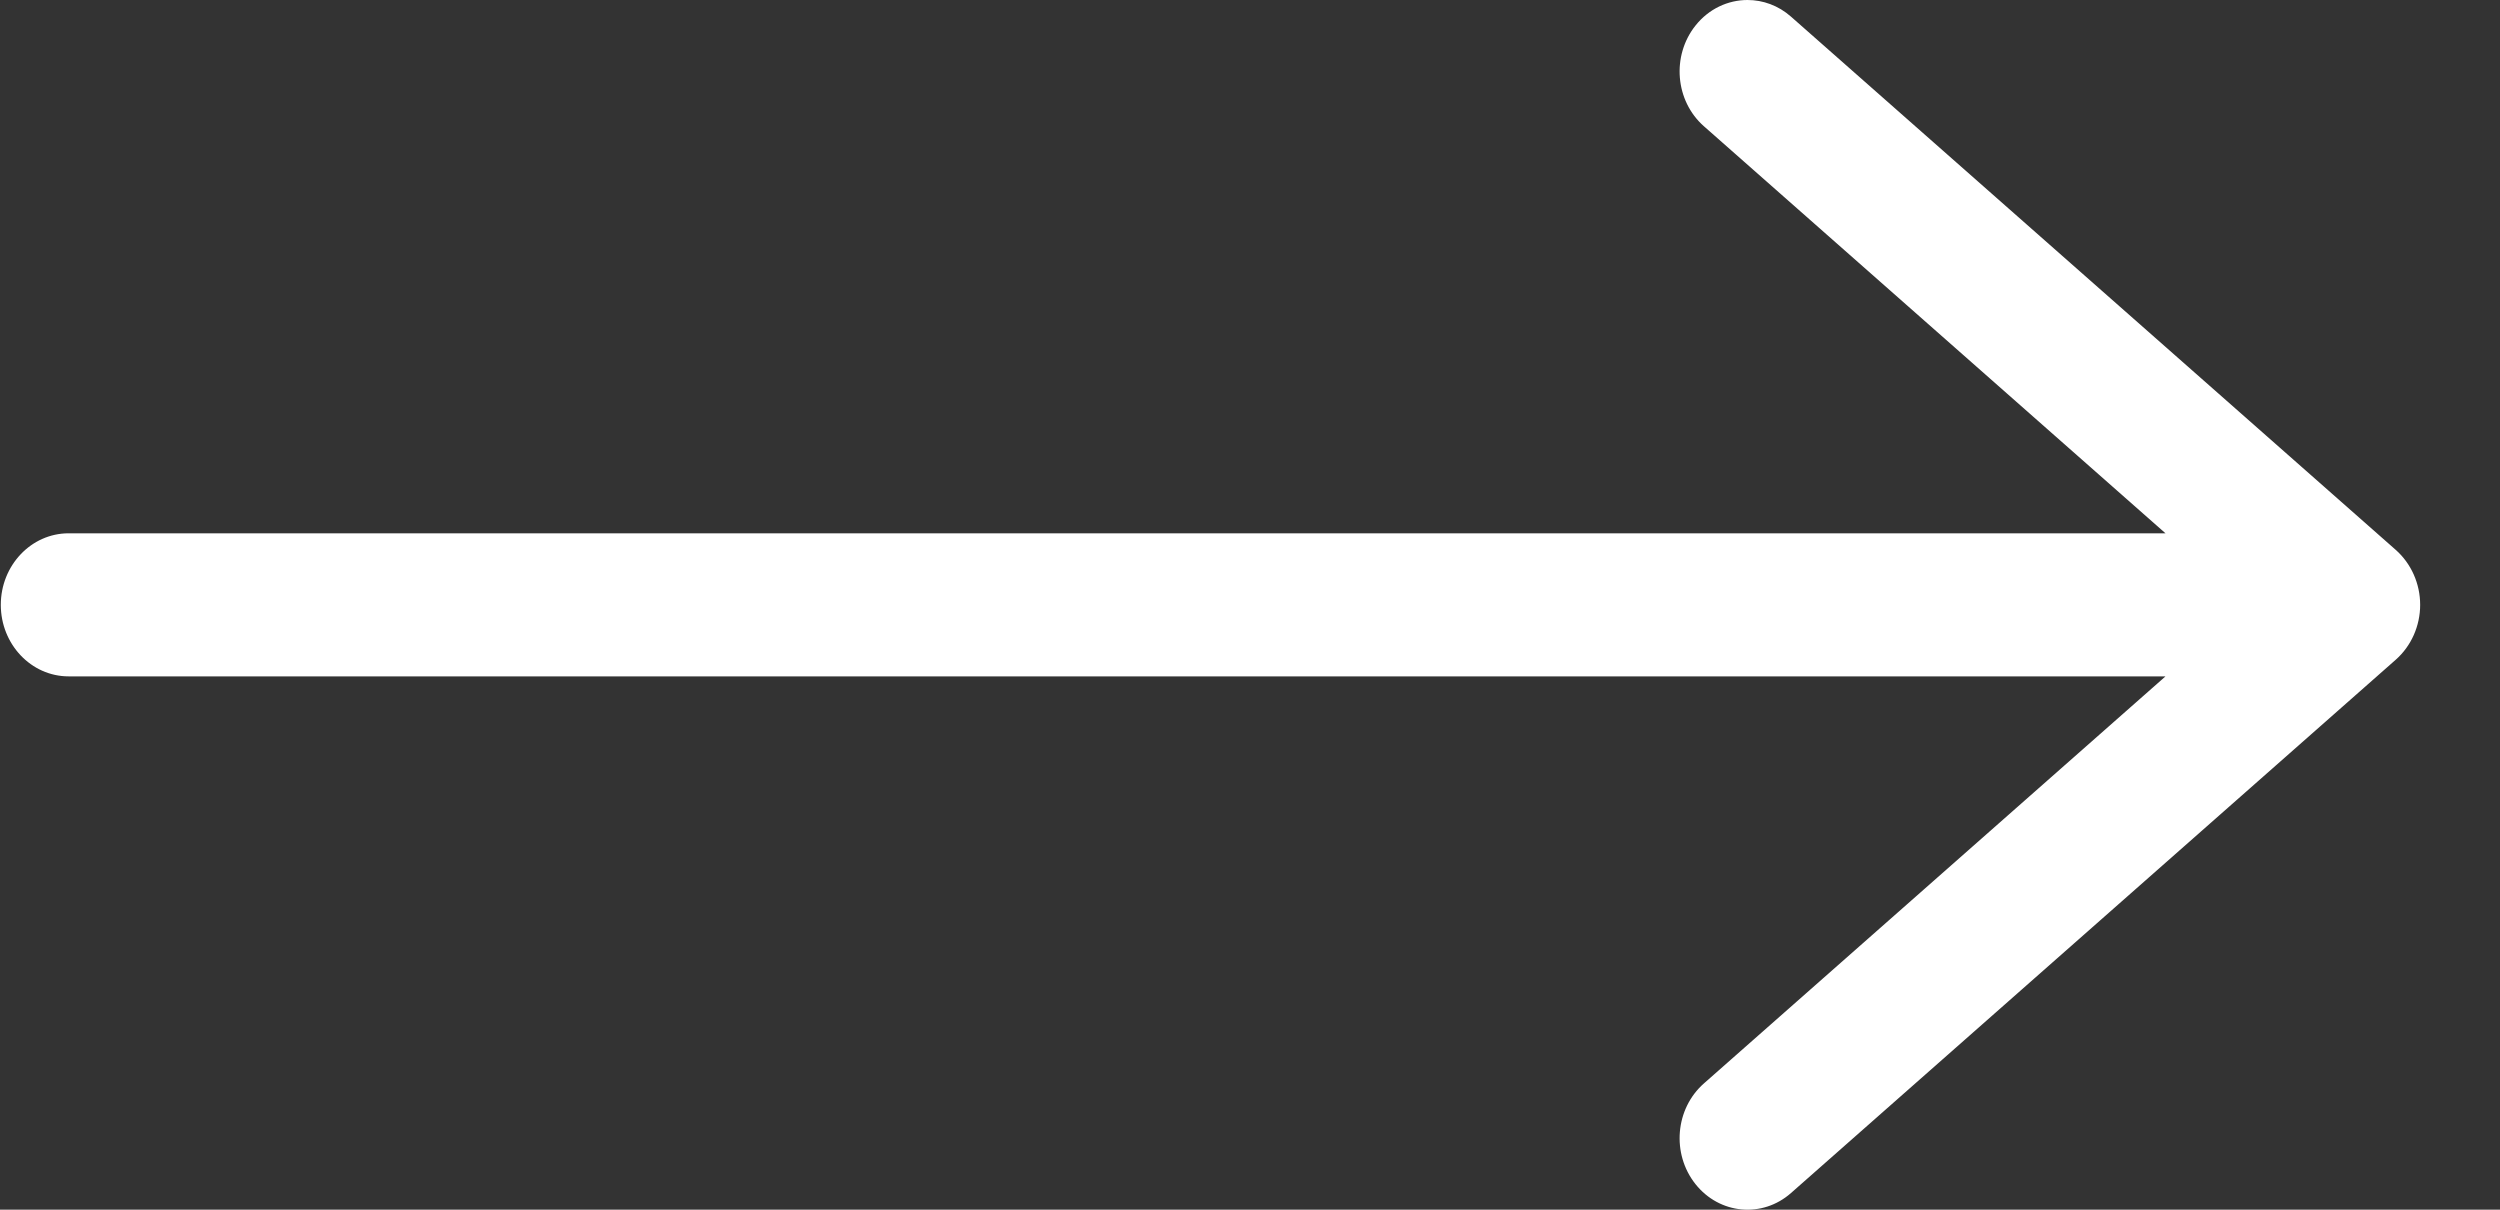 <svg width="31" height="15" viewBox="0 0 31 15" fill="none" xmlns="http://www.w3.org/2000/svg">
<rect x="0" y="0" width="31" height="15" fill="#333333" stroke="none"/>
<path d="M29.708 8.18L22.209 14.793C21.853 15.108 21.322 15.058 21.024 14.683C20.725 14.307 20.772 13.748 21.129 13.434L26.852 8.387H0.851C0.387 8.387 0.01 7.989 0.01 7.5C0.01 7.011 0.387 6.613 0.851 6.613H26.852L21.129 1.566C20.772 1.252 20.725 0.693 21.024 0.317C21.19 0.108 21.429 0 21.669 0C21.86 0 22.052 0.068 22.209 0.207L29.709 6.82C29.899 6.989 30.01 7.238 30.01 7.5C30.01 7.762 29.899 8.011 29.708 8.18Z" fill="white"/>
</svg>
